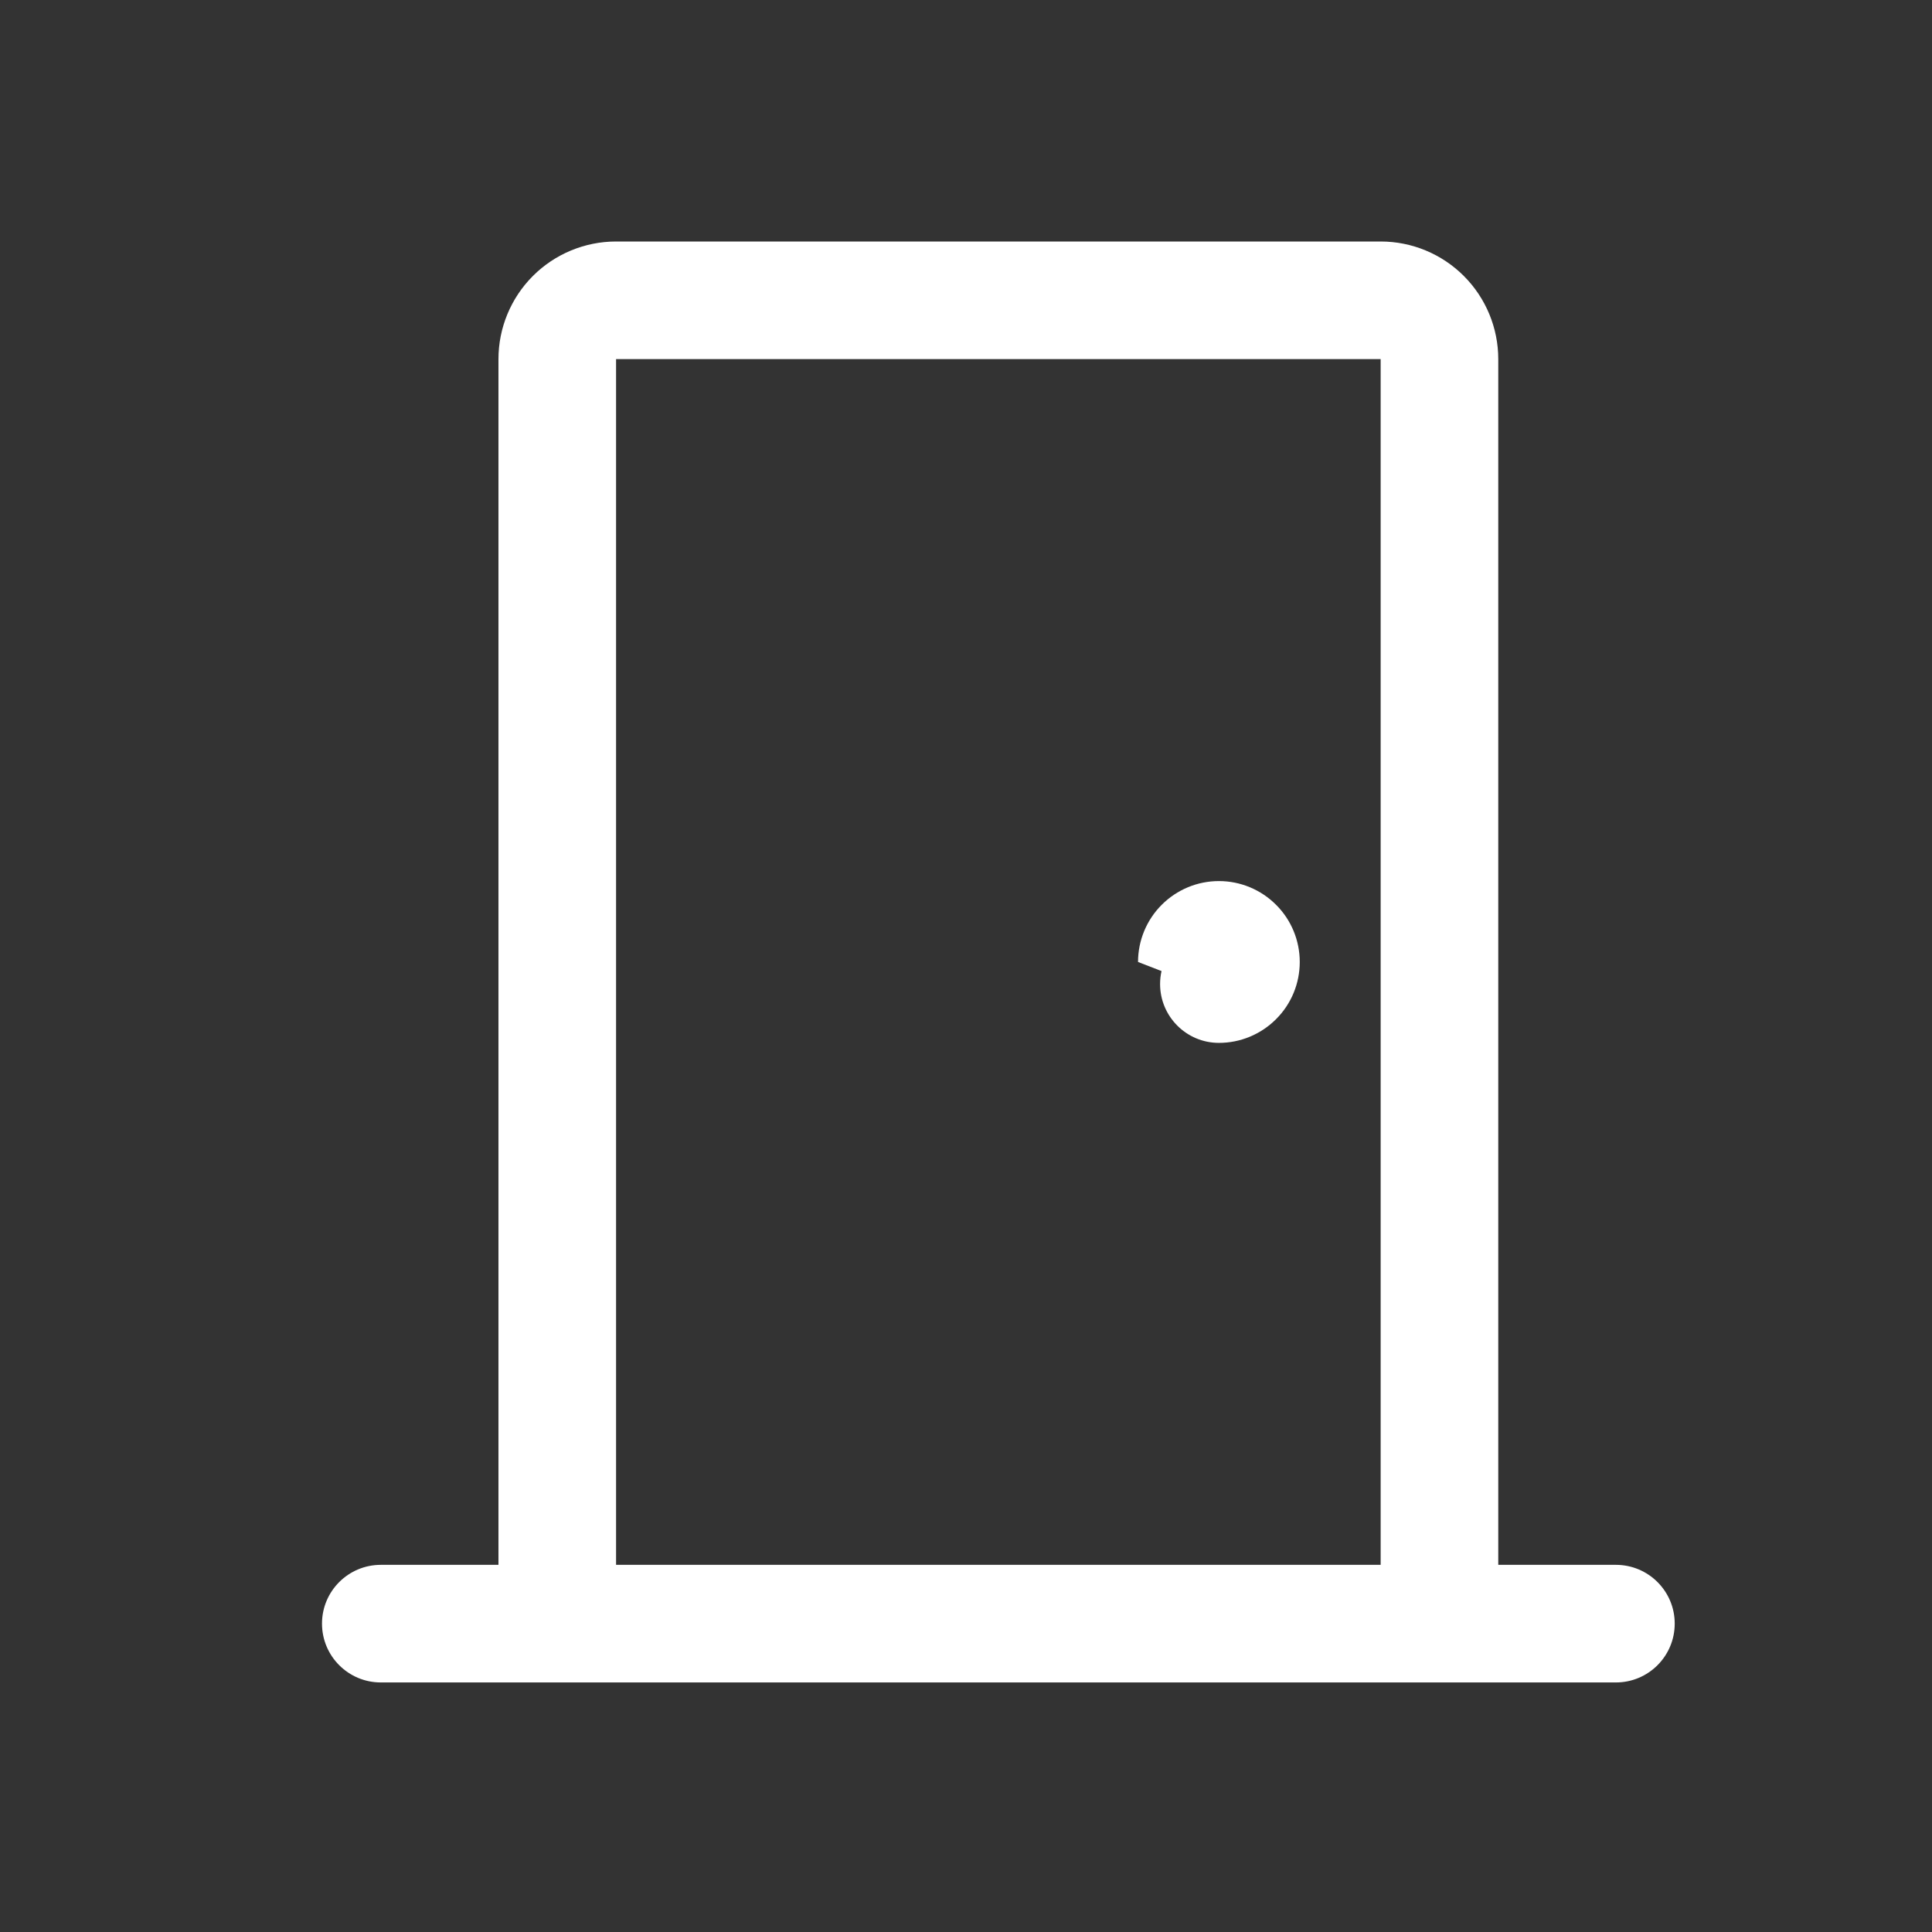 <svg width="24" height="24" viewBox="0 0 24 24" fill="none" xmlns="http://www.w3.org/2000/svg">
<rect x="0" y="0" width="24" height="24" fill="#333333" stroke="none"/>
<path fill-rule="evenodd" clip-rule="evenodd" d="M7.653 3C7.266 3 6.894 3.154 6.62 3.428C6.346 3.702 6.192 4.074 6.192 4.461V19.439H4.731C4.327 19.439 4 19.766 4 20.169C4 20.573 4.327 20.9 4.731 20.9H6.921C6.921 20.9 6.922 20.9 6.922 20.9H17.882C17.882 20.9 17.883 20.9 17.883 20.9H20.073C20.477 20.9 20.804 20.573 20.804 20.169C20.804 19.766 20.477 19.439 20.073 19.439H18.612V4.461C18.612 4.074 18.458 3.702 18.184 3.428C17.91 3.154 17.539 3 17.151 3H7.653ZM17.151 19.439V4.461H7.653L7.653 19.439H17.151ZM14.411 12.224C14.411 12.169 14.417 12.115 14.429 12.063L14.137 11.95C14.137 11.684 14.243 11.428 14.431 11.24C14.62 11.051 14.875 10.945 15.142 10.945C15.408 10.945 15.664 11.051 15.852 11.24C16.041 11.428 16.146 11.684 16.146 11.95C16.146 12.216 16.041 12.472 15.852 12.66C15.664 12.849 15.408 12.955 15.142 12.955C14.738 12.955 14.411 12.627 14.411 12.224Z" fill="white" style="fill:white;fill-opacity:1;"/>
</svg>
